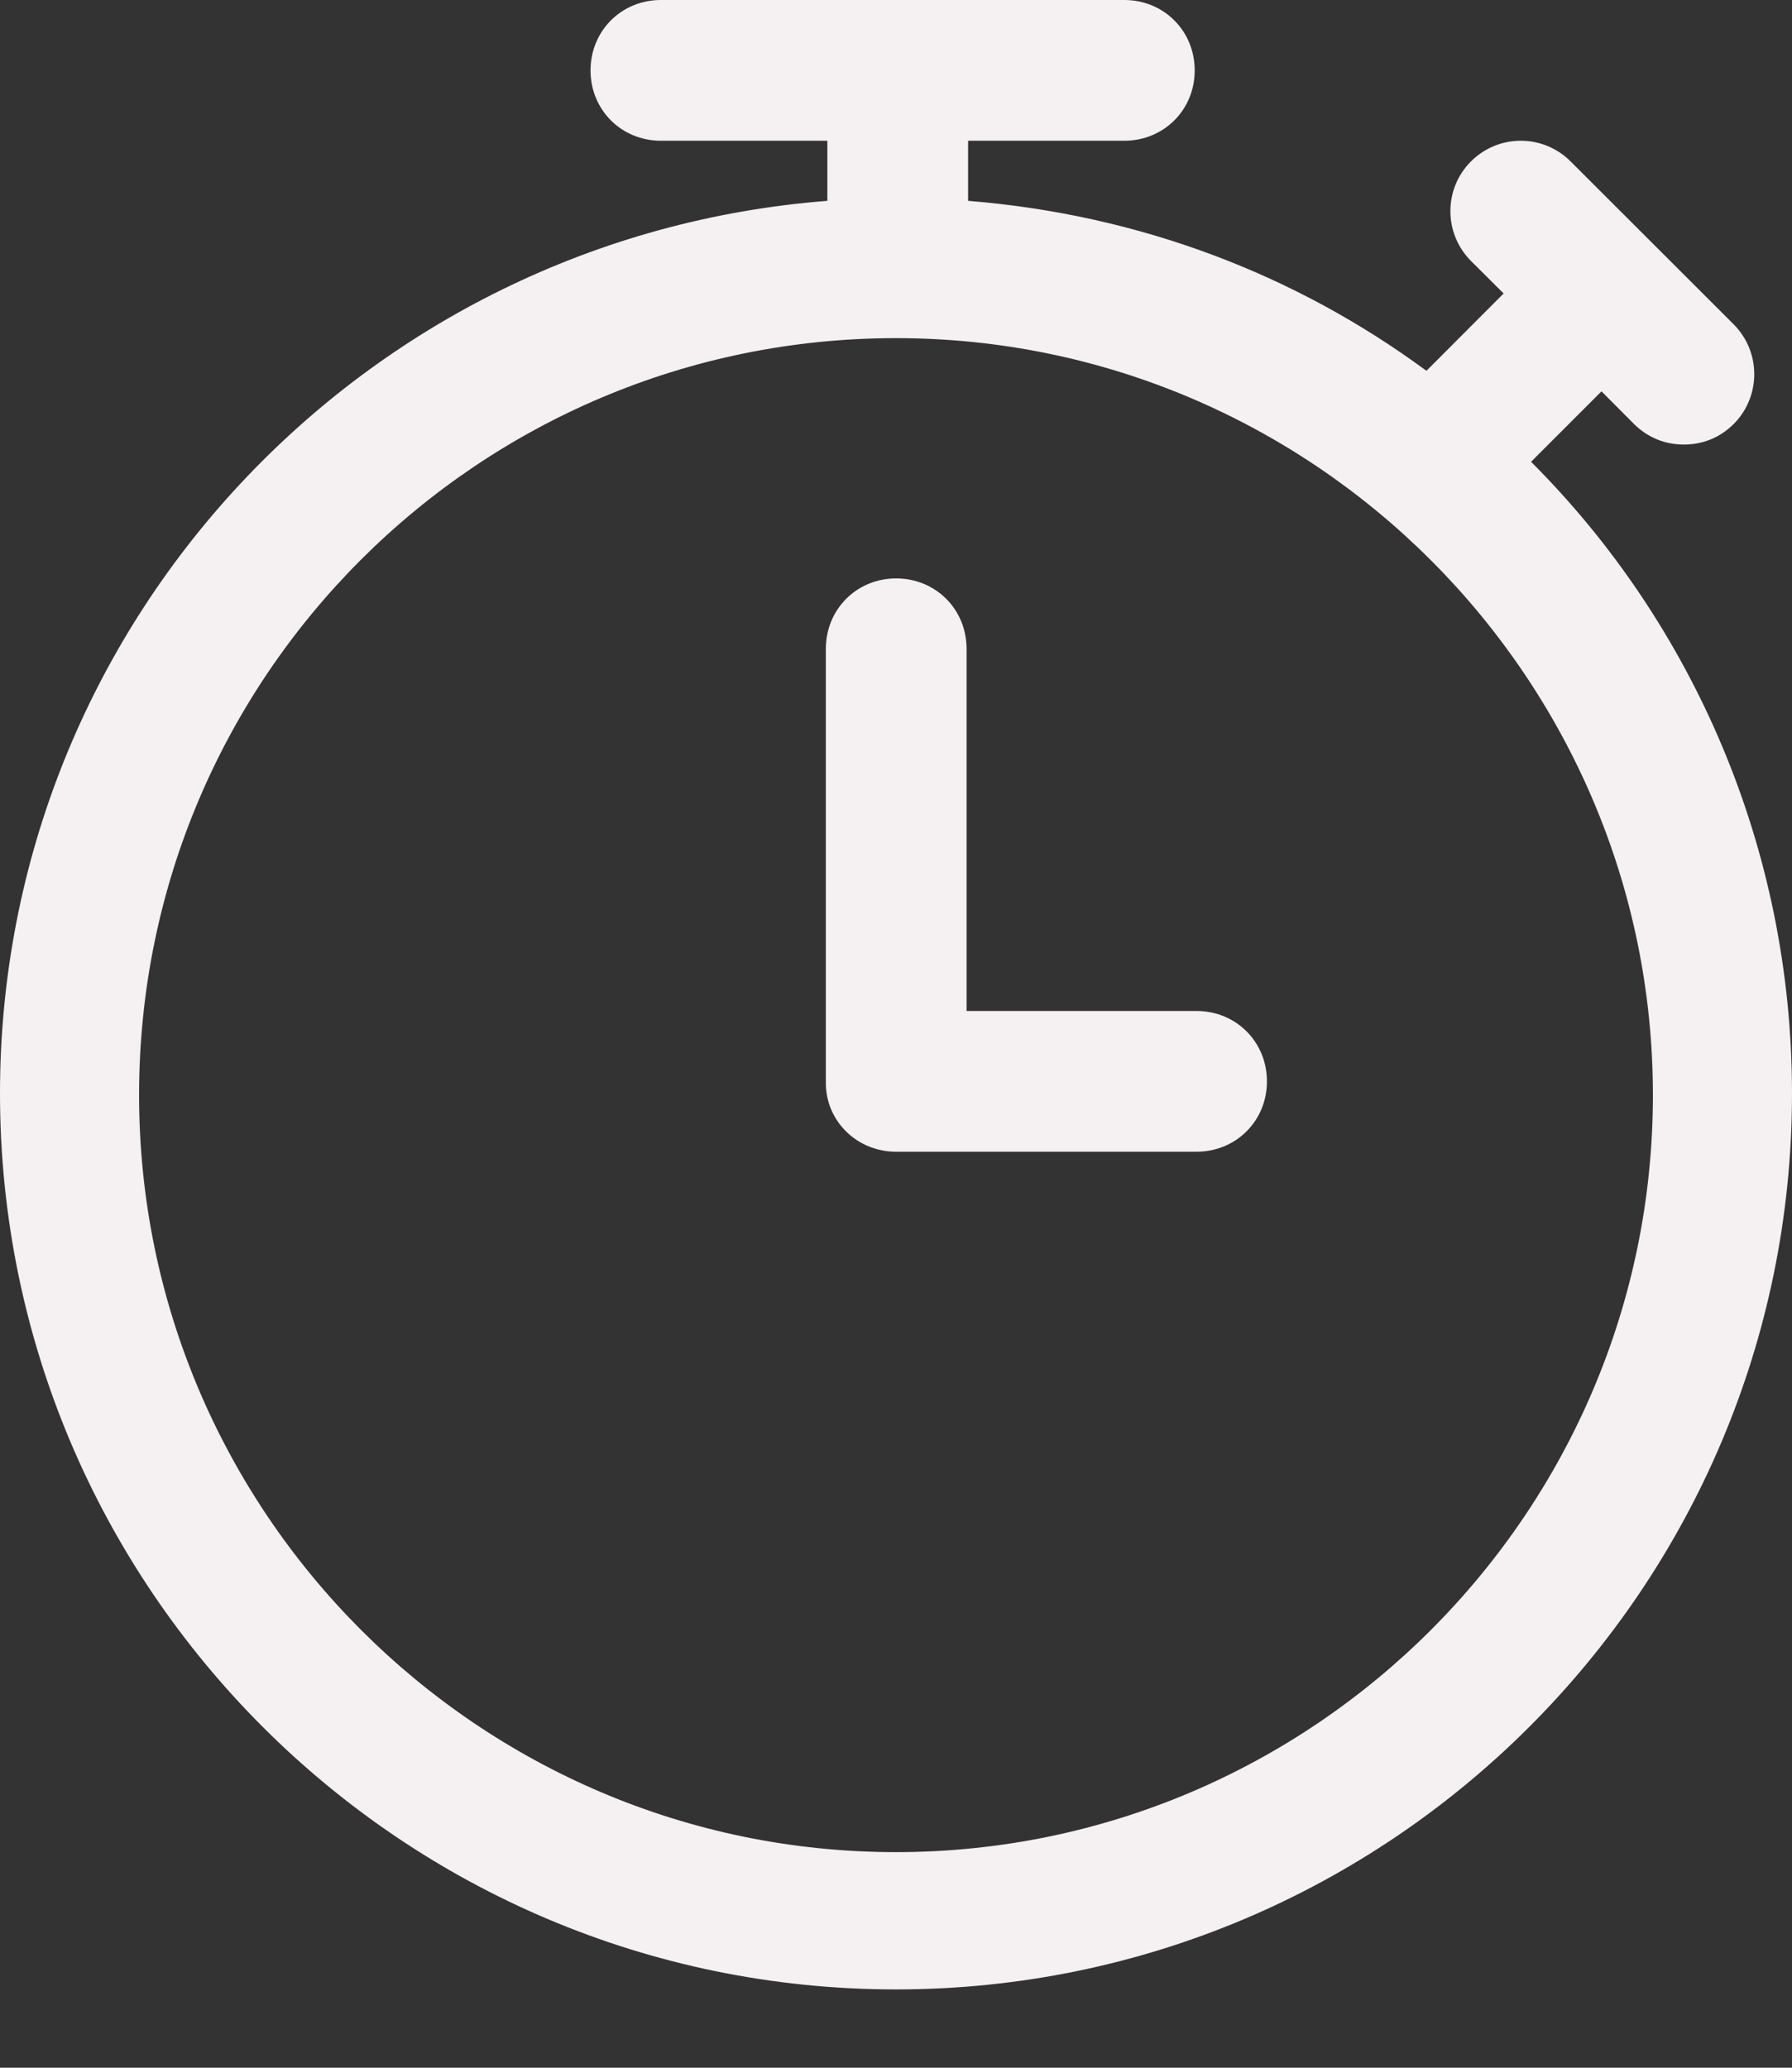 <svg width="13" height="15" viewBox="0 0 13 15" fill="none" xmlns="http://www.w3.org/2000/svg">
<rect x="0" y="0" width="13" height="15" fill="#333333" stroke="none"/>
<path d="M0 7.932C0 11.518 2.914 14.432 6.5 14.432C10.086 14.432 13 11.518 13 7.932C13 6.151 12.278 4.52 11.107 3.35L11.618 2.839L11.854 3.076C11.954 3.175 12.079 3.225 12.216 3.225C12.352 3.225 12.477 3.175 12.577 3.076C12.776 2.876 12.776 2.553 12.577 2.353L11.394 1.171C11.194 0.971 10.871 0.971 10.671 1.171C10.472 1.37 10.472 1.693 10.671 1.893L10.908 2.129L10.348 2.69C9.401 1.992 8.268 1.557 7.023 1.457V1.021H8.156C8.443 1.021 8.667 0.797 8.667 0.511C8.667 0.224 8.443 0 8.156 0H4.794C4.508 0 4.284 0.224 4.284 0.511C4.284 0.797 4.508 1.021 4.794 1.021H6.002V1.457C2.64 1.718 0 4.52 0 7.932ZM6.5 2.453C9.526 2.453 11.991 4.919 11.991 7.944C11.991 10.97 9.526 13.436 6.5 13.436C3.474 13.436 1.009 10.97 1.009 7.944C1.009 4.906 3.474 2.453 6.5 2.453Z" fill="#F5F0F1"/>
<path d="M6.501 8.355H8.68C8.967 8.355 9.191 8.131 9.191 7.845C9.191 7.558 8.967 7.334 8.68 7.334H7.012V4.707C7.012 4.42 6.788 4.196 6.501 4.196C6.215 4.196 5.991 4.42 5.991 4.707V7.857C5.991 8.131 6.215 8.355 6.501 8.355Z" fill="#F5F0F1"/>
</svg>
